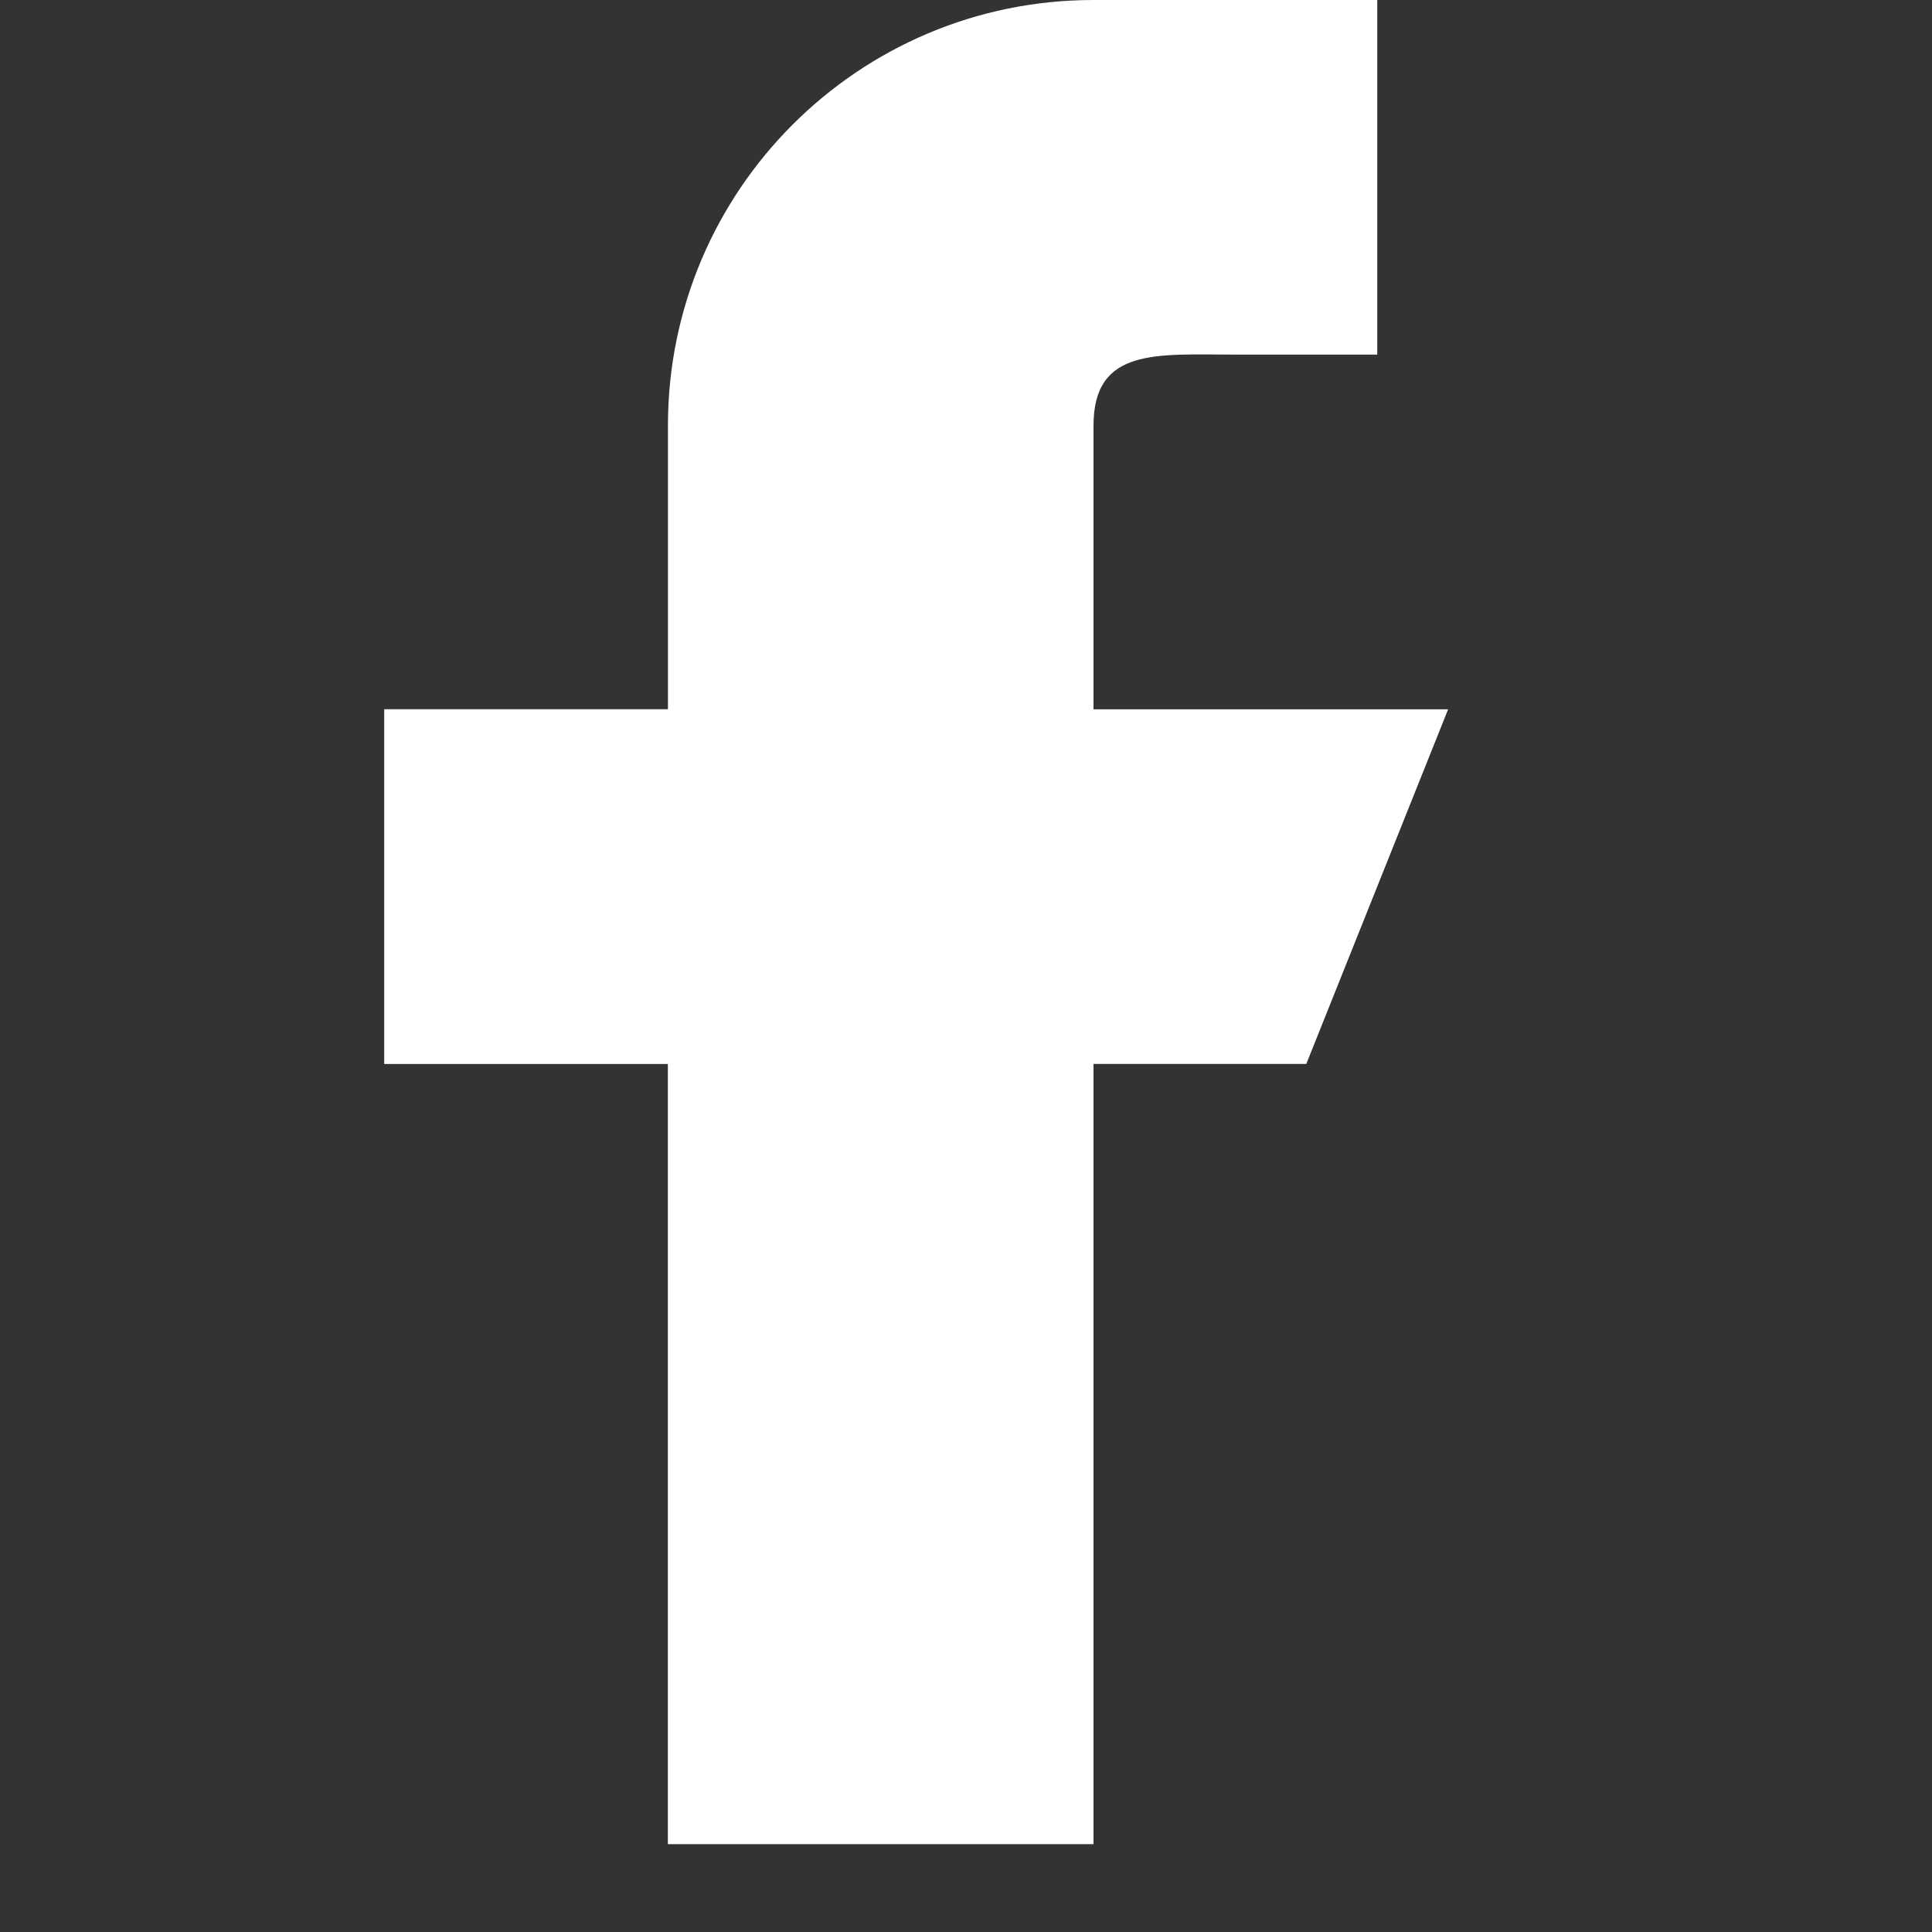 <svg xmlns="http://www.w3.org/2000/svg" width="22" height="22" viewBox="0 0 22 22">
    <rect x="0" y="0" width="22" height="22" fill="#333333" stroke="none"/>
    <g fill="none" fill-rule="evenodd">
        <g fill="#FFF">
            <g>
                <g>
                    <g>
                        <path d="M16.49 8.077h-4.038v-3.23c0-.893.724-.809 1.615-.809h1.616V0h-3.231C9.775 0 7.606 2.17 7.606 4.846v3.23H4.375v4.04h3.23V21h4.847v-8.885h2.423l1.615-4.038z" transform="translate(-71 -560) translate(10 440) translate(42 93) translate(19 27)"/>
                    </g>
                </g>
            </g>
        </g>
    </g>
</svg>
